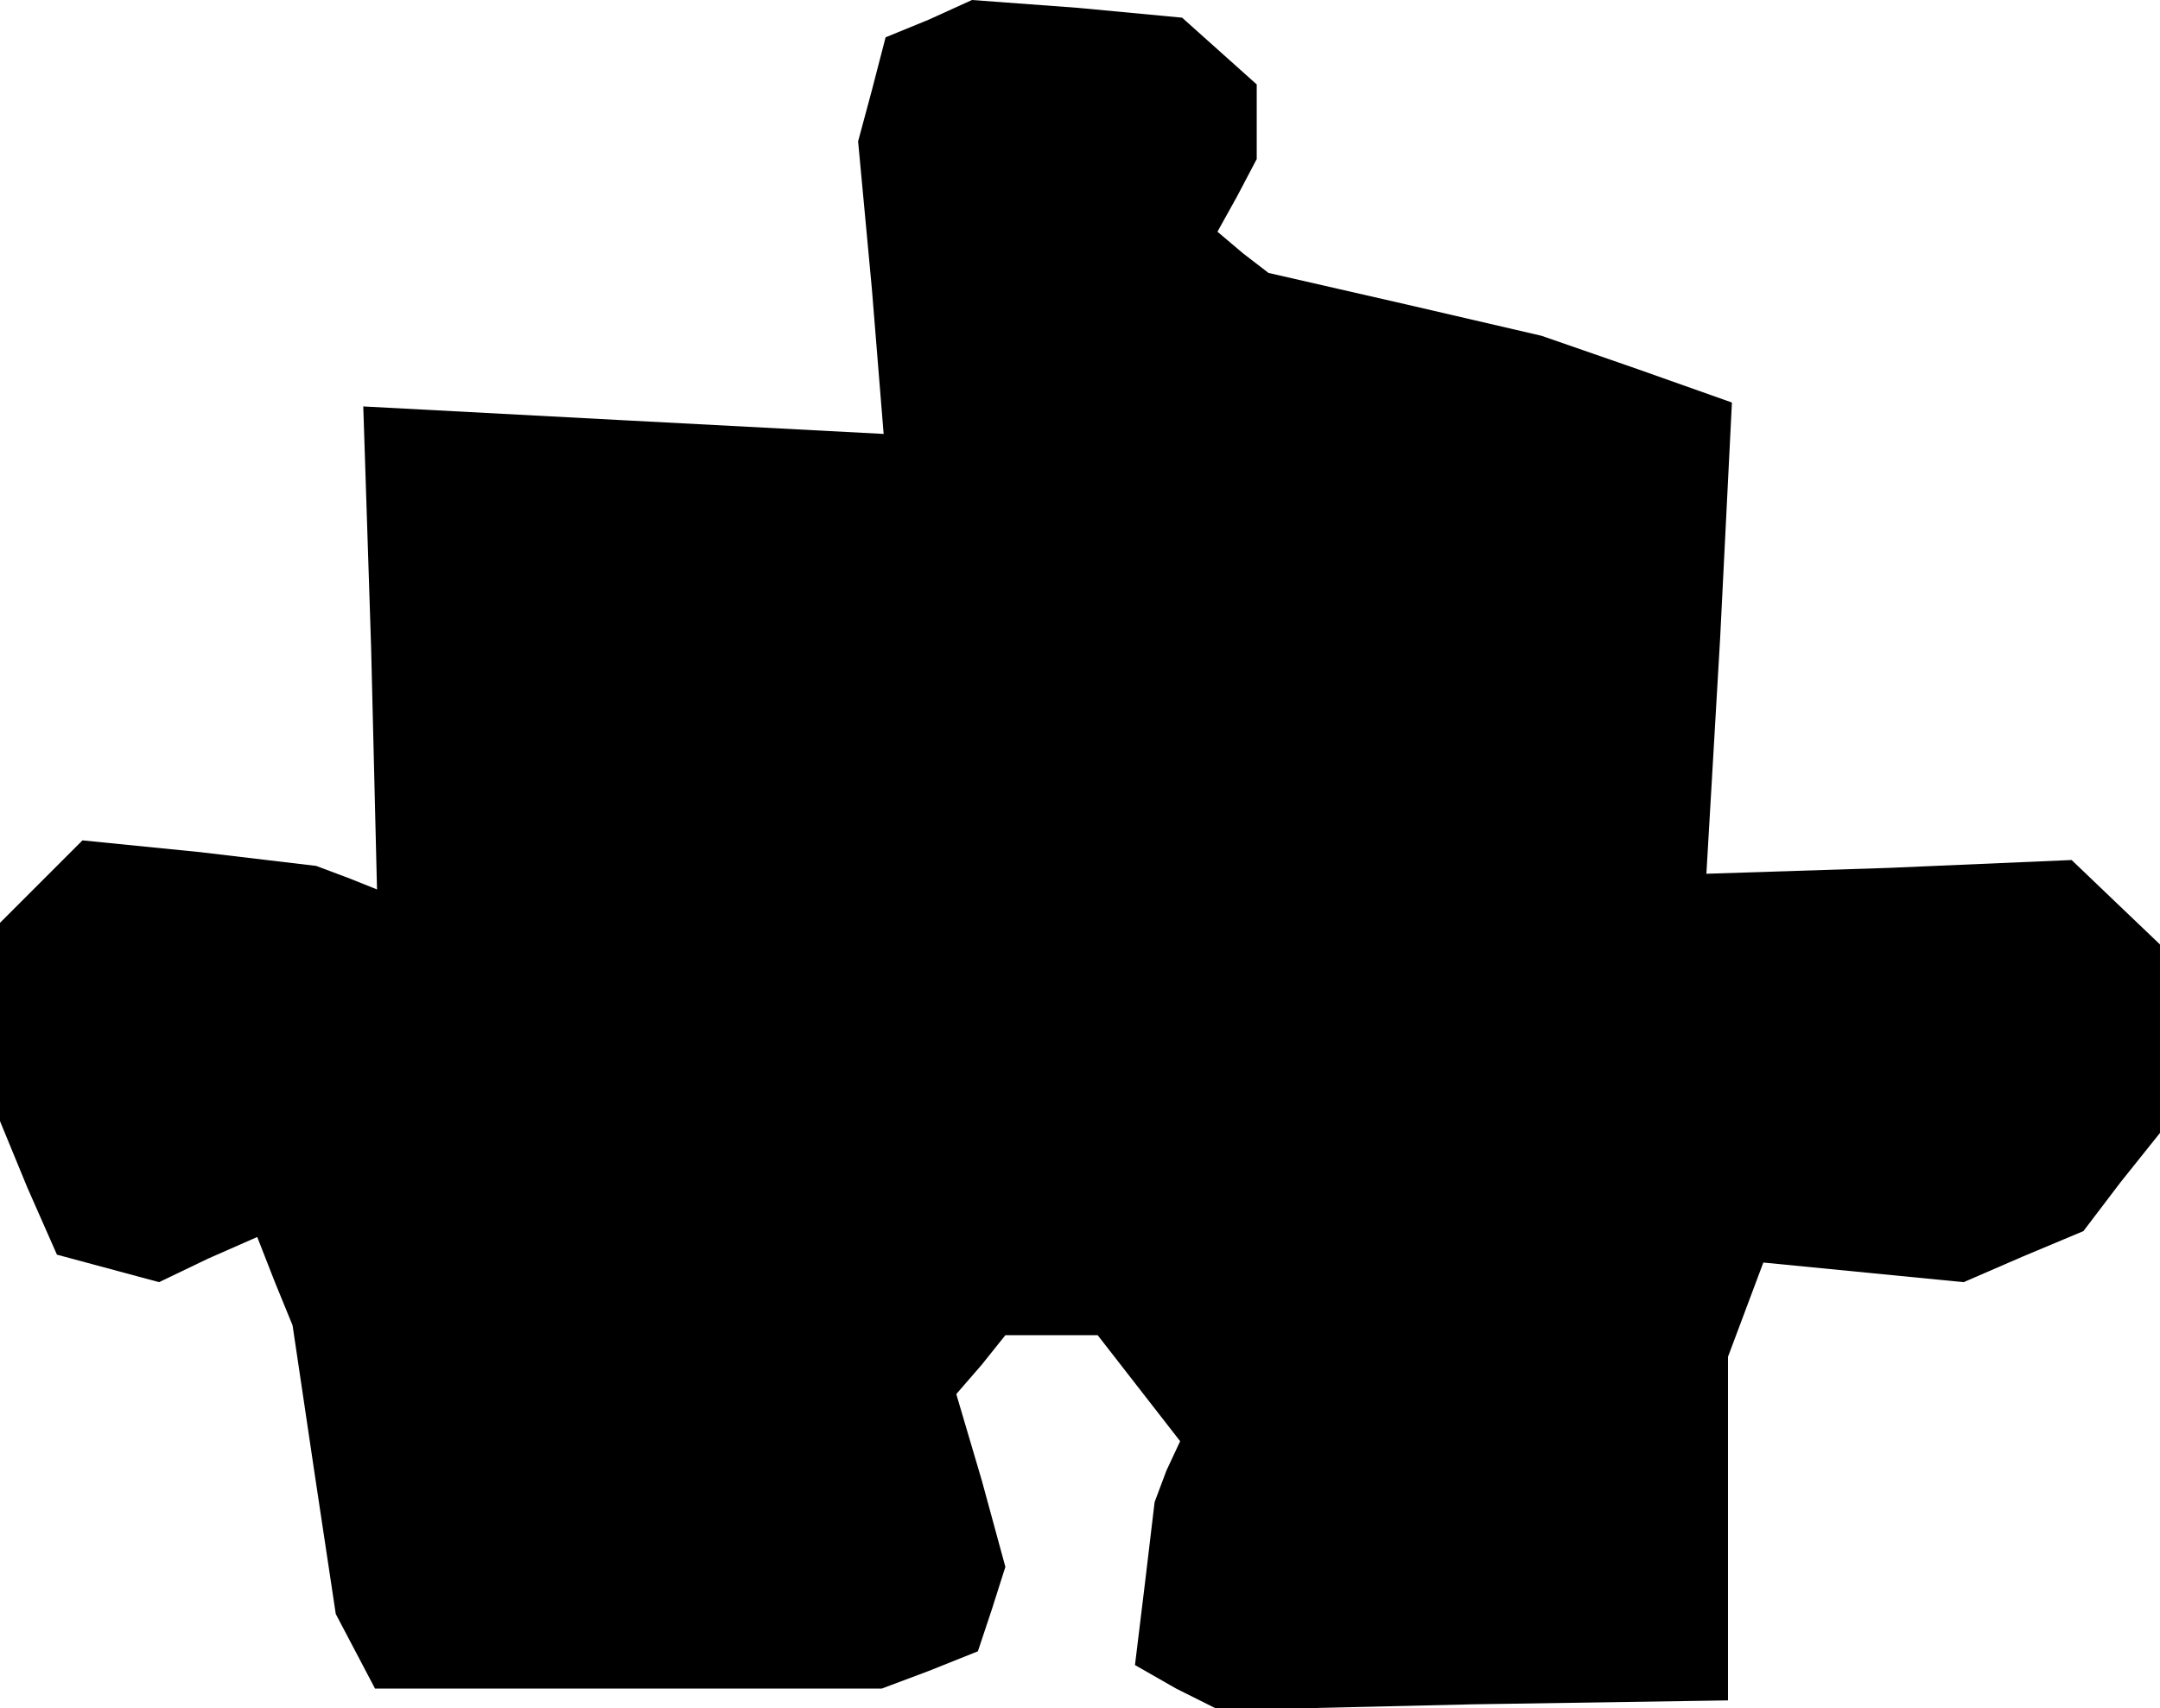 <?xml version="1.0" standalone="no"?>
<!DOCTYPE svg PUBLIC "-//W3C//DTD SVG 20010904//EN"
 "http://www.w3.org/TR/2001/REC-SVG-20010904/DTD/svg10.dtd">
<svg version="1.0" xmlns="http://www.w3.org/2000/svg"
 width="110pt" height="87pt" viewBox="0 0 110 87"
 preserveAspectRatio="xMidYMid meet">
<g transform="translate(0,87) scale(0.1,-0.1)"
fill="#000000" stroke="none">
<path d="M473 860 l-22 -9 -7 -27 -7 -26 7 -75 6 -74 -133 7 -132 7 4 -123 3
-123 -15 6 -16 6 -59 7 -60 6 -21 -21 -21 -21 0 -50 0 -51 14 -34 15 -34 26
-7 26 -7 25 12 25 11 9 -23 9 -22 11 -74 11 -73 10 -19 10 -19 129 0 129 0 24
9 25 10 7 21 7 22 -12 44 -13 44 13 15 12 15 23 0 24 0 21 -27 21 -27 -7 -15
-6 -16 -5 -42 -5 -41 21 -12 22 -11 129 3 130 2 0 88 0 87 9 24 9 24 51 -5 51
-5 30 13 31 13 19 25 20 25 0 48 0 48 -22 21 -23 22 -93 -4 -93 -3 7 120 6
120 -48 17 -49 17 -69 16 -70 16 -13 10 -13 11 10 18 10 19 0 19 0 19 -19 17
-19 17 -53 5 -54 4 -22 -10z"/>
</g>
</svg>
